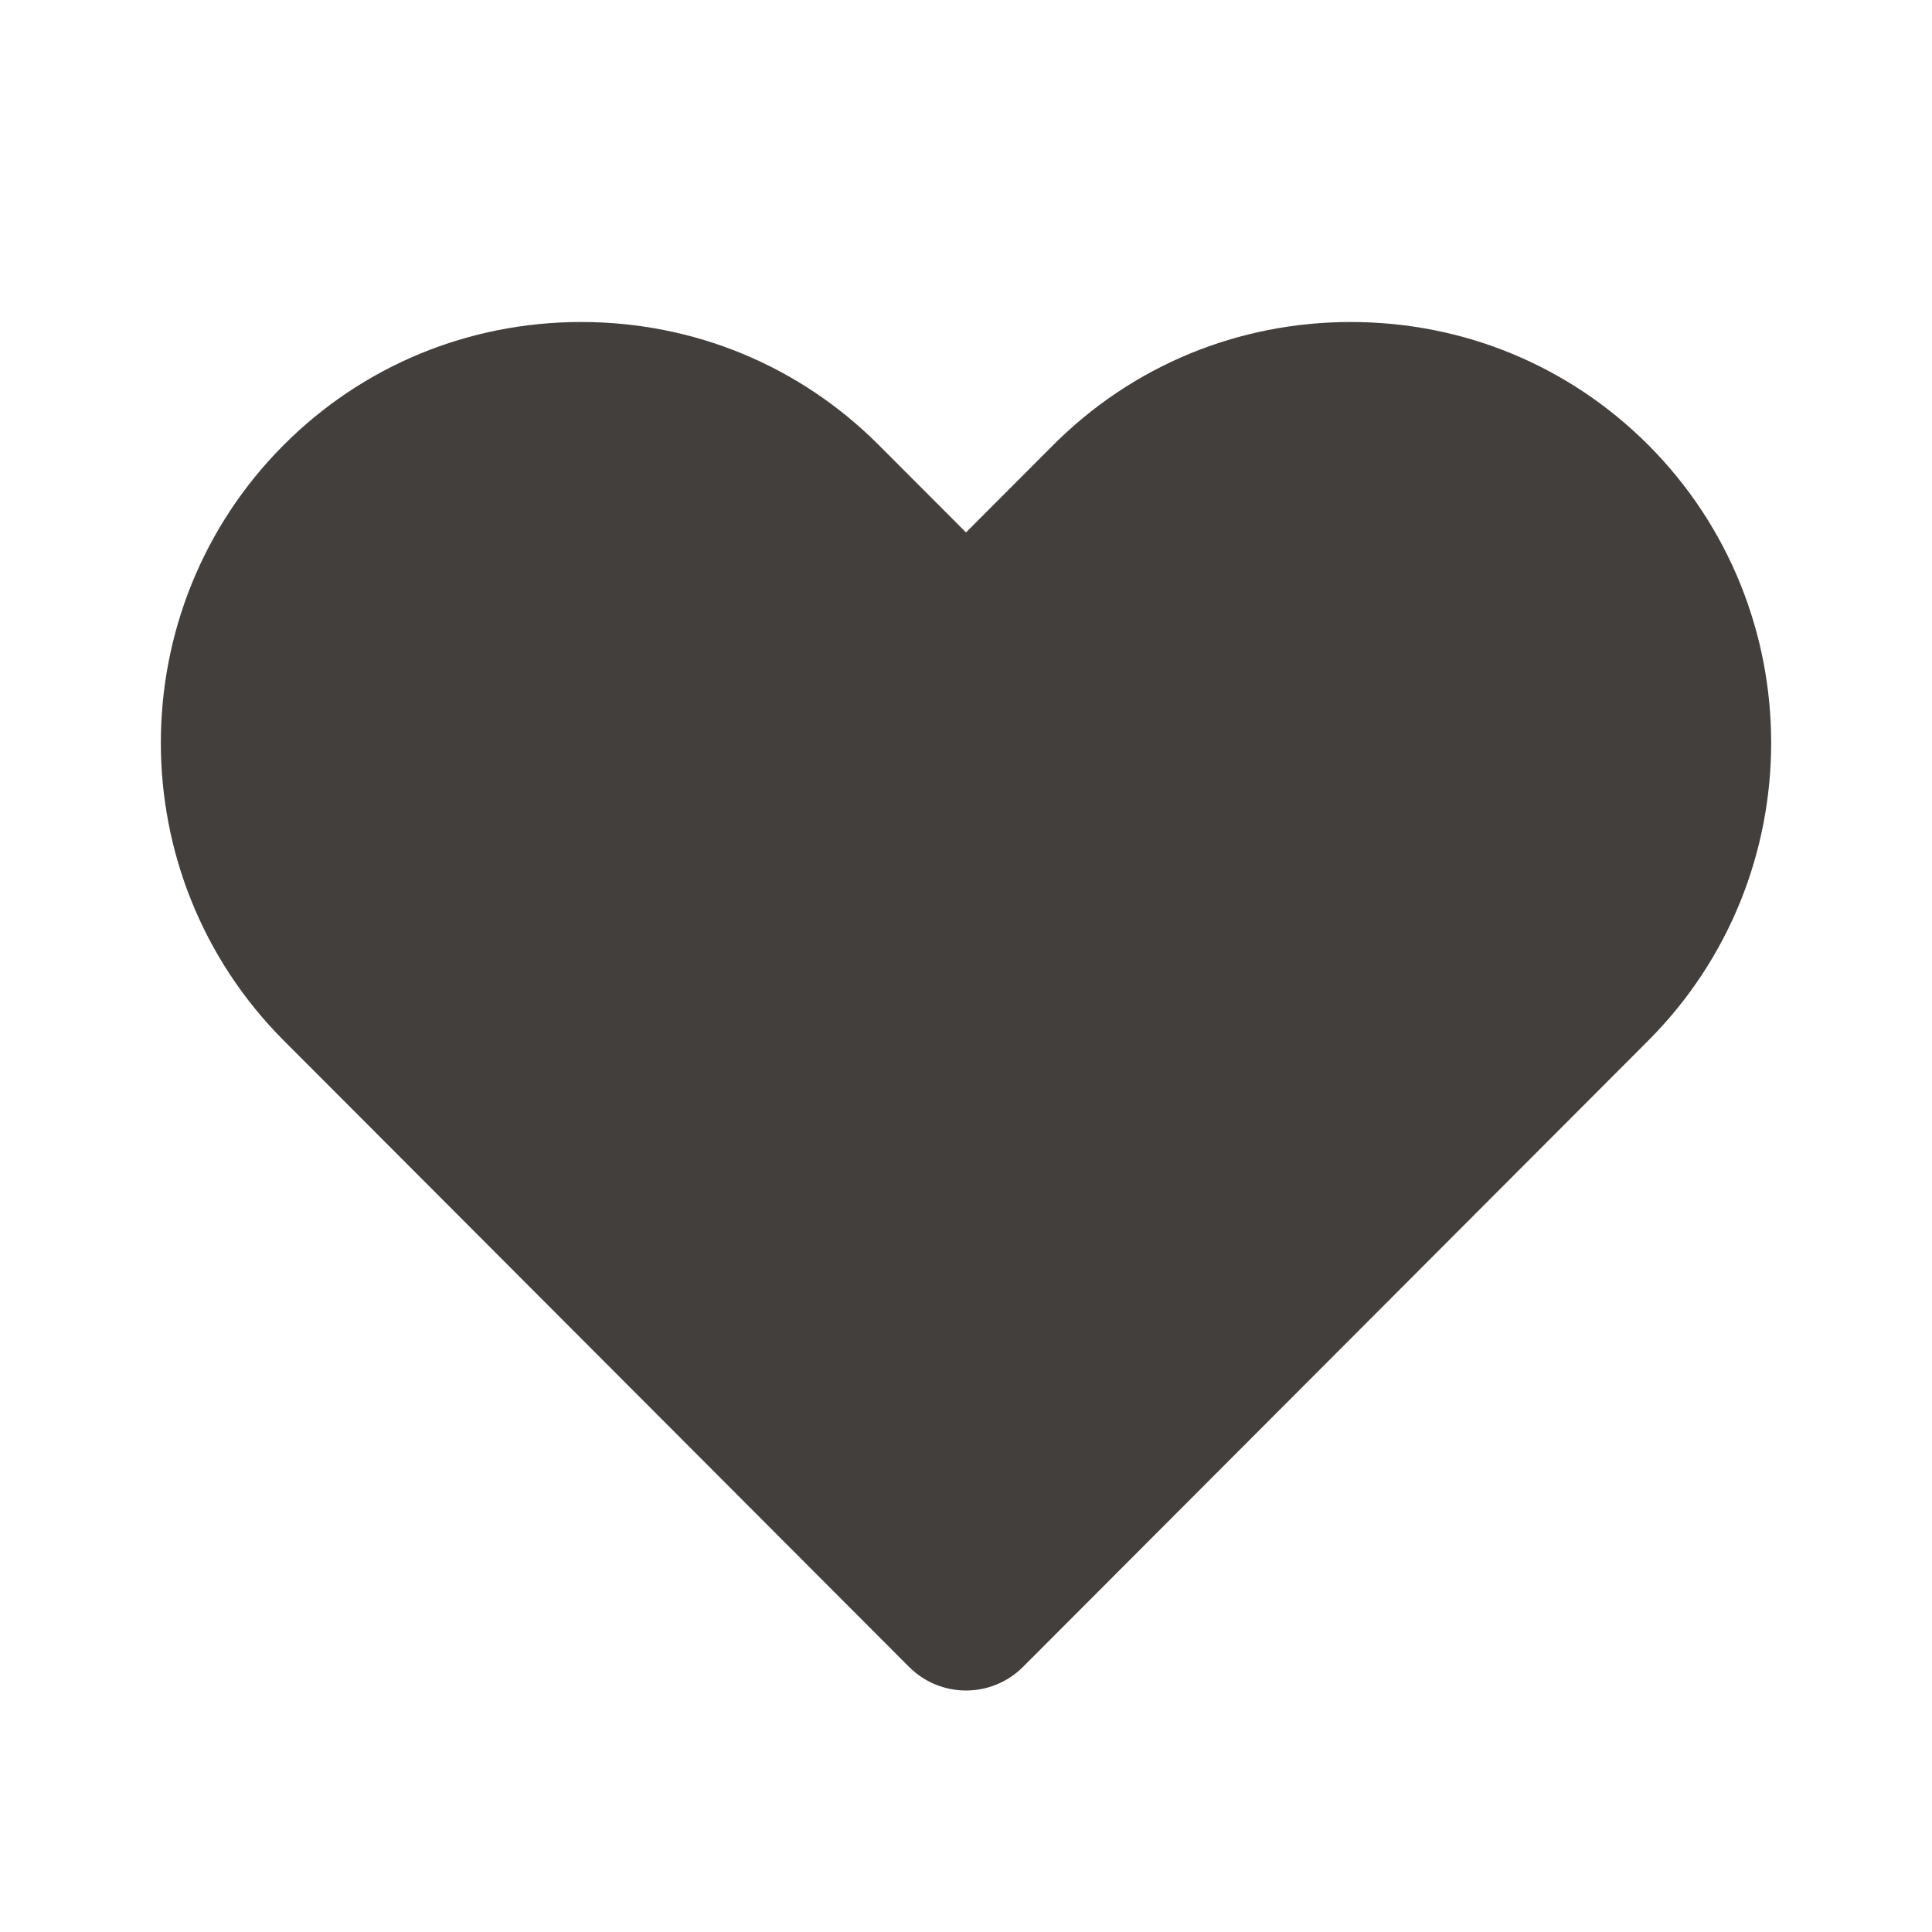 <svg width="24" height="24" viewBox="0 0 24 24" fill="none" xmlns="http://www.w3.org/2000/svg">
<g id="Icon/Fill/heart">
<path id="Mask" fill-rule="evenodd" clip-rule="evenodd" d="M12 21C11.734 21 11.48 20.895 11.292 20.706L3.525 12.926C1.489 10.886 1.489 7.567 3.525 5.527C4.508 4.543 5.821 4 7.22 4C8.619 4 9.932 4.543 10.915 5.527L12 6.614L13.084 5.528C14.068 4.543 15.381 4 16.78 4C18.179 4 19.492 4.543 20.475 5.527C22.511 7.567 22.511 10.886 20.476 12.926L12.708 20.707C12.52 20.895 12.266 21 12 21Z" fill="#423F3D"/>
</g>
</svg>

